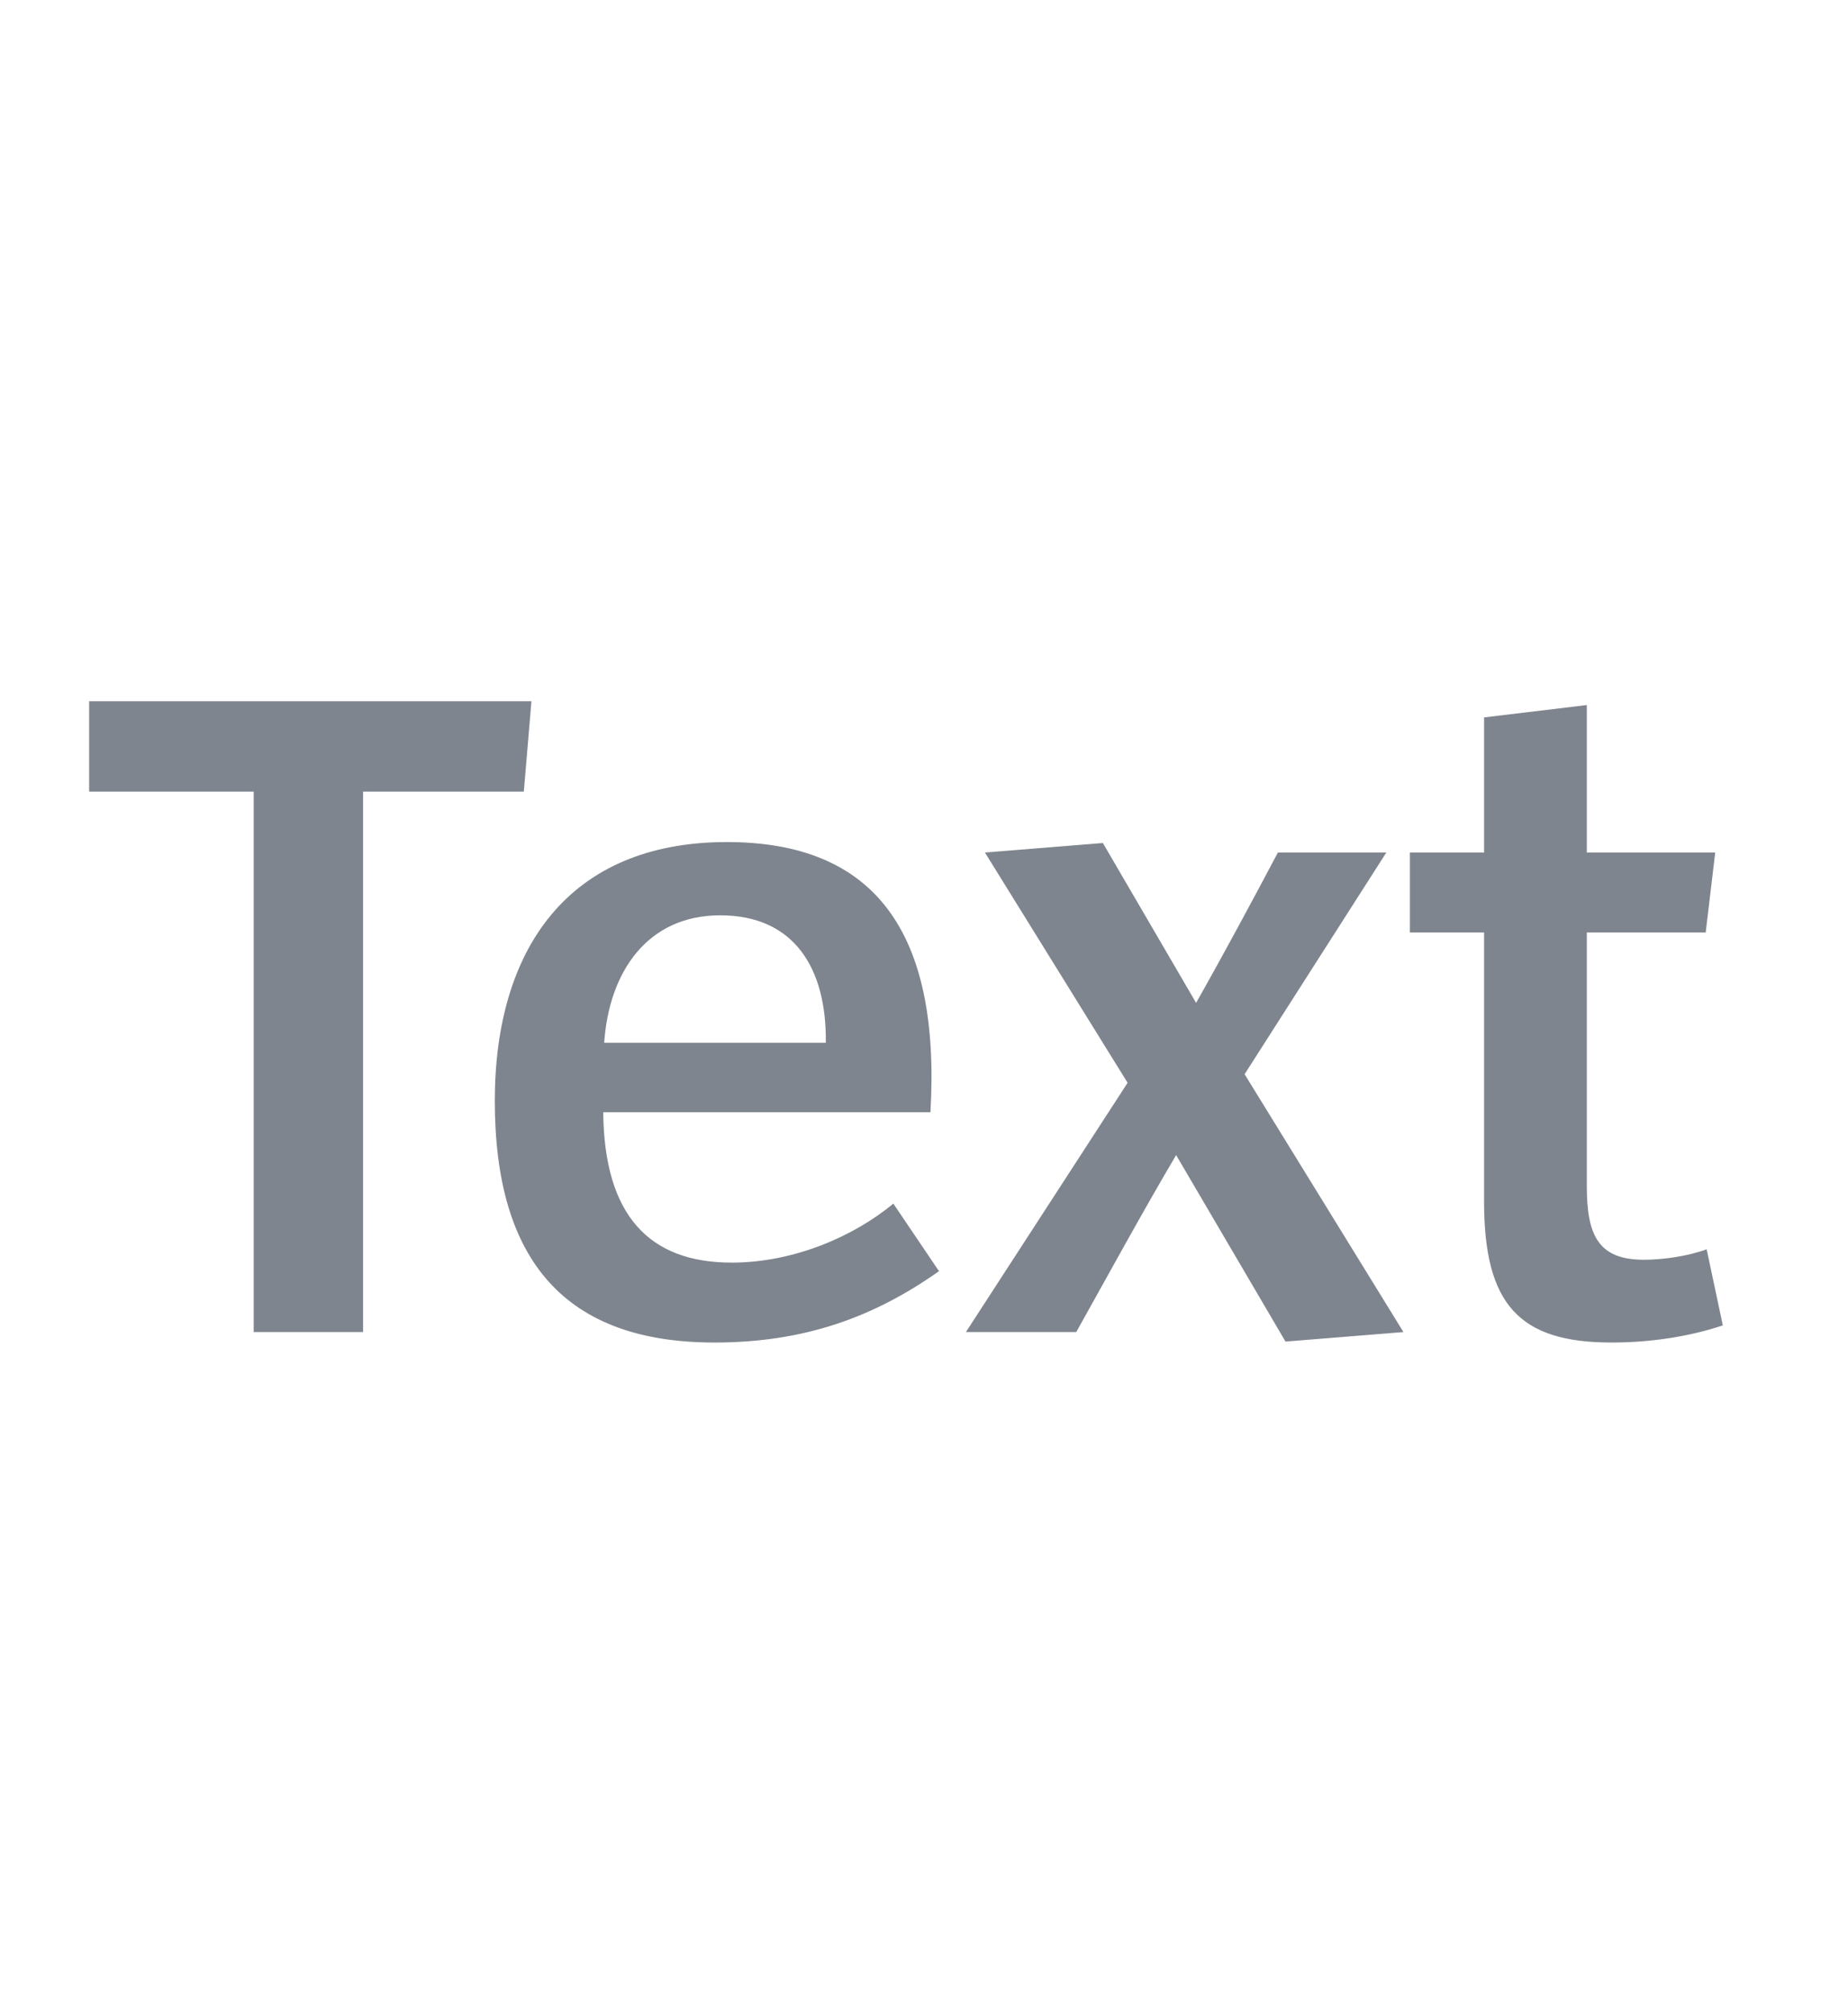<svg width="68" height="74" viewBox="0 0 68 74" fill="none" xmlns="http://www.w3.org/2000/svg">
<path d="M13.36 49H9.335V29.12H3.28V25.795H19.555L19.275 29.12H13.36V49ZM32.872 44.275L34.552 46.76C32.172 48.44 29.617 49.385 26.292 49.385C20.797 49.385 18.207 46.375 18.207 40.495C18.207 34.93 20.902 30.975 26.747 30.975C32.172 30.975 34.622 34.265 34.237 40.915H22.197C22.232 44.695 23.877 46.445 26.922 46.445C29.232 46.445 31.437 45.465 32.872 44.275ZM22.232 38.36H30.387C30.422 35.63 29.232 33.67 26.502 33.67C23.807 33.67 22.407 35.77 22.232 38.36ZM51.012 31.36L45.797 39.515L51.642 49L47.302 49.35L43.277 42.49C42.017 44.625 40.757 46.935 39.602 49H35.542L41.492 39.83L36.242 31.36L40.582 31.01L44.012 36.89C45.062 35.035 46.077 33.145 47.022 31.36H51.012ZM62.799 45.955L63.394 48.755C62.134 49.175 60.699 49.385 59.299 49.385C55.904 49.385 54.609 47.985 54.609 44.205V34.3H51.879V31.36H54.609V26.39L58.389 25.935V31.36H63.114L62.764 34.3H58.389V43.61C58.389 45.395 58.774 46.34 60.489 46.34C61.224 46.34 62.134 46.2 62.799 45.955Z" fill="#7F858E"/>
</svg>
